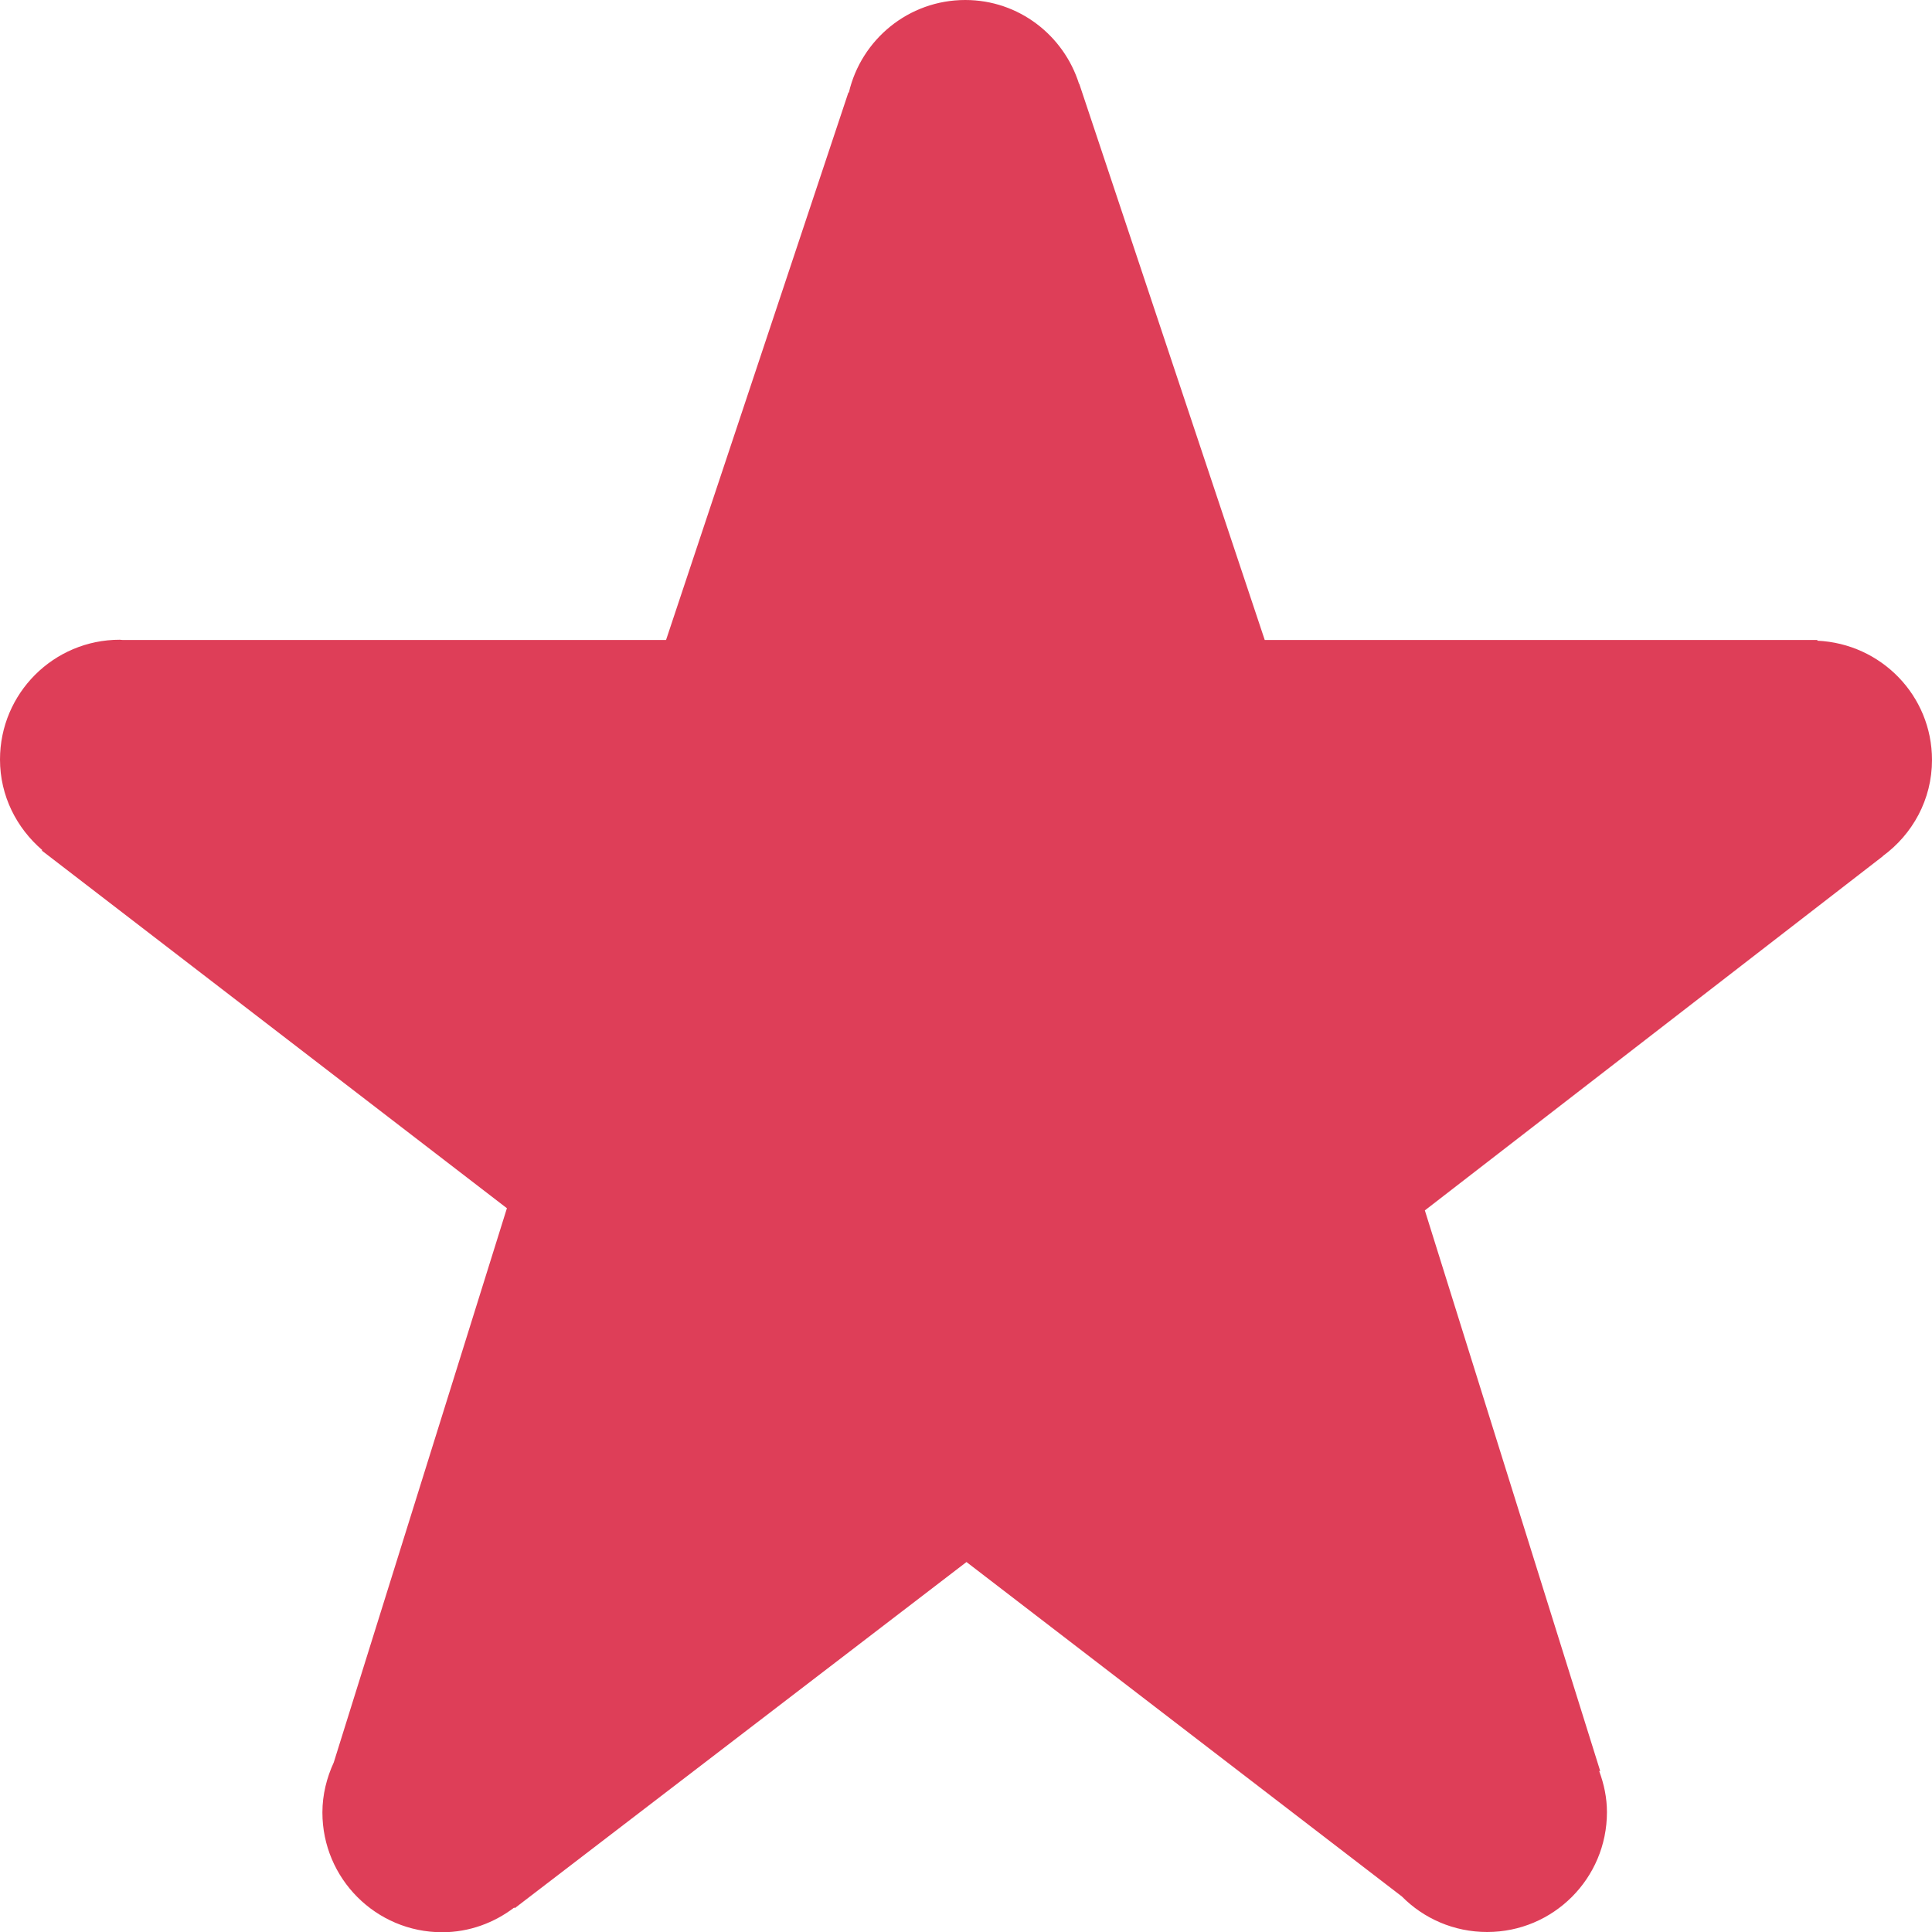 <?xml version="1.0" encoding="utf-8"?>
<!-- Generator: Adobe Illustrator 18.1.1, SVG Export Plug-In . SVG Version: 6.00 Build 0)  -->
<svg version="1.1" id="Слой_1" xmlns="http://www.w3.org/2000/svg" xmlns:xlink="http://www.w3.org/1999/xlink" x="0px" y="0px"
	 viewBox="0 0 800 800" enable-background="new 0 0 800 800" xml:space="preserve">
<path fill="#DE3E58" d="M800,314.7c0-26.7-21.1-48.2-47.5-49.4c0-0.1,0-0.2,0.1-0.3H523.7L446.9,34.7c0,0-0.1,0-0.1,0
	C440.5,14.7,421.9,0,399.7,0c-23.5,0-43.1,16.4-48.2,38.3c-0.1,0-0.1,0-0.2,0L275.8,265H50.7c-0.4,0-0.7-0.1-1.1-0.1
	C22.2,264.9,0,287.1,0,314.5c0,15.1,6.9,28.4,17.5,37.5c-0.1,0.1-0.1,0.2-0.2,0.2l192.6,148.1l-71.7,229.5
	c-2.9,6.3-4.7,13.3-4.7,20.7c0,27.4,22.2,49.6,49.6,49.6c11.2,0,21.5-3.9,29.8-10.2c0.1,0.1,0.2,0.1,0.3,0.2l187-143.3l180.3,138.5
	c9,9.1,21.5,14.7,35.3,14.7c27.4,0,49.6-22.2,49.6-49.6c0-6-1.2-11.6-3.2-17c0.1,0,0.2-0.1,0.4-0.1l-72.6-232.1l189.7-146.7
	c0,0,0,0-0.1,0C791.9,345.5,800,331.1,800,314.7z"/>
</svg>
